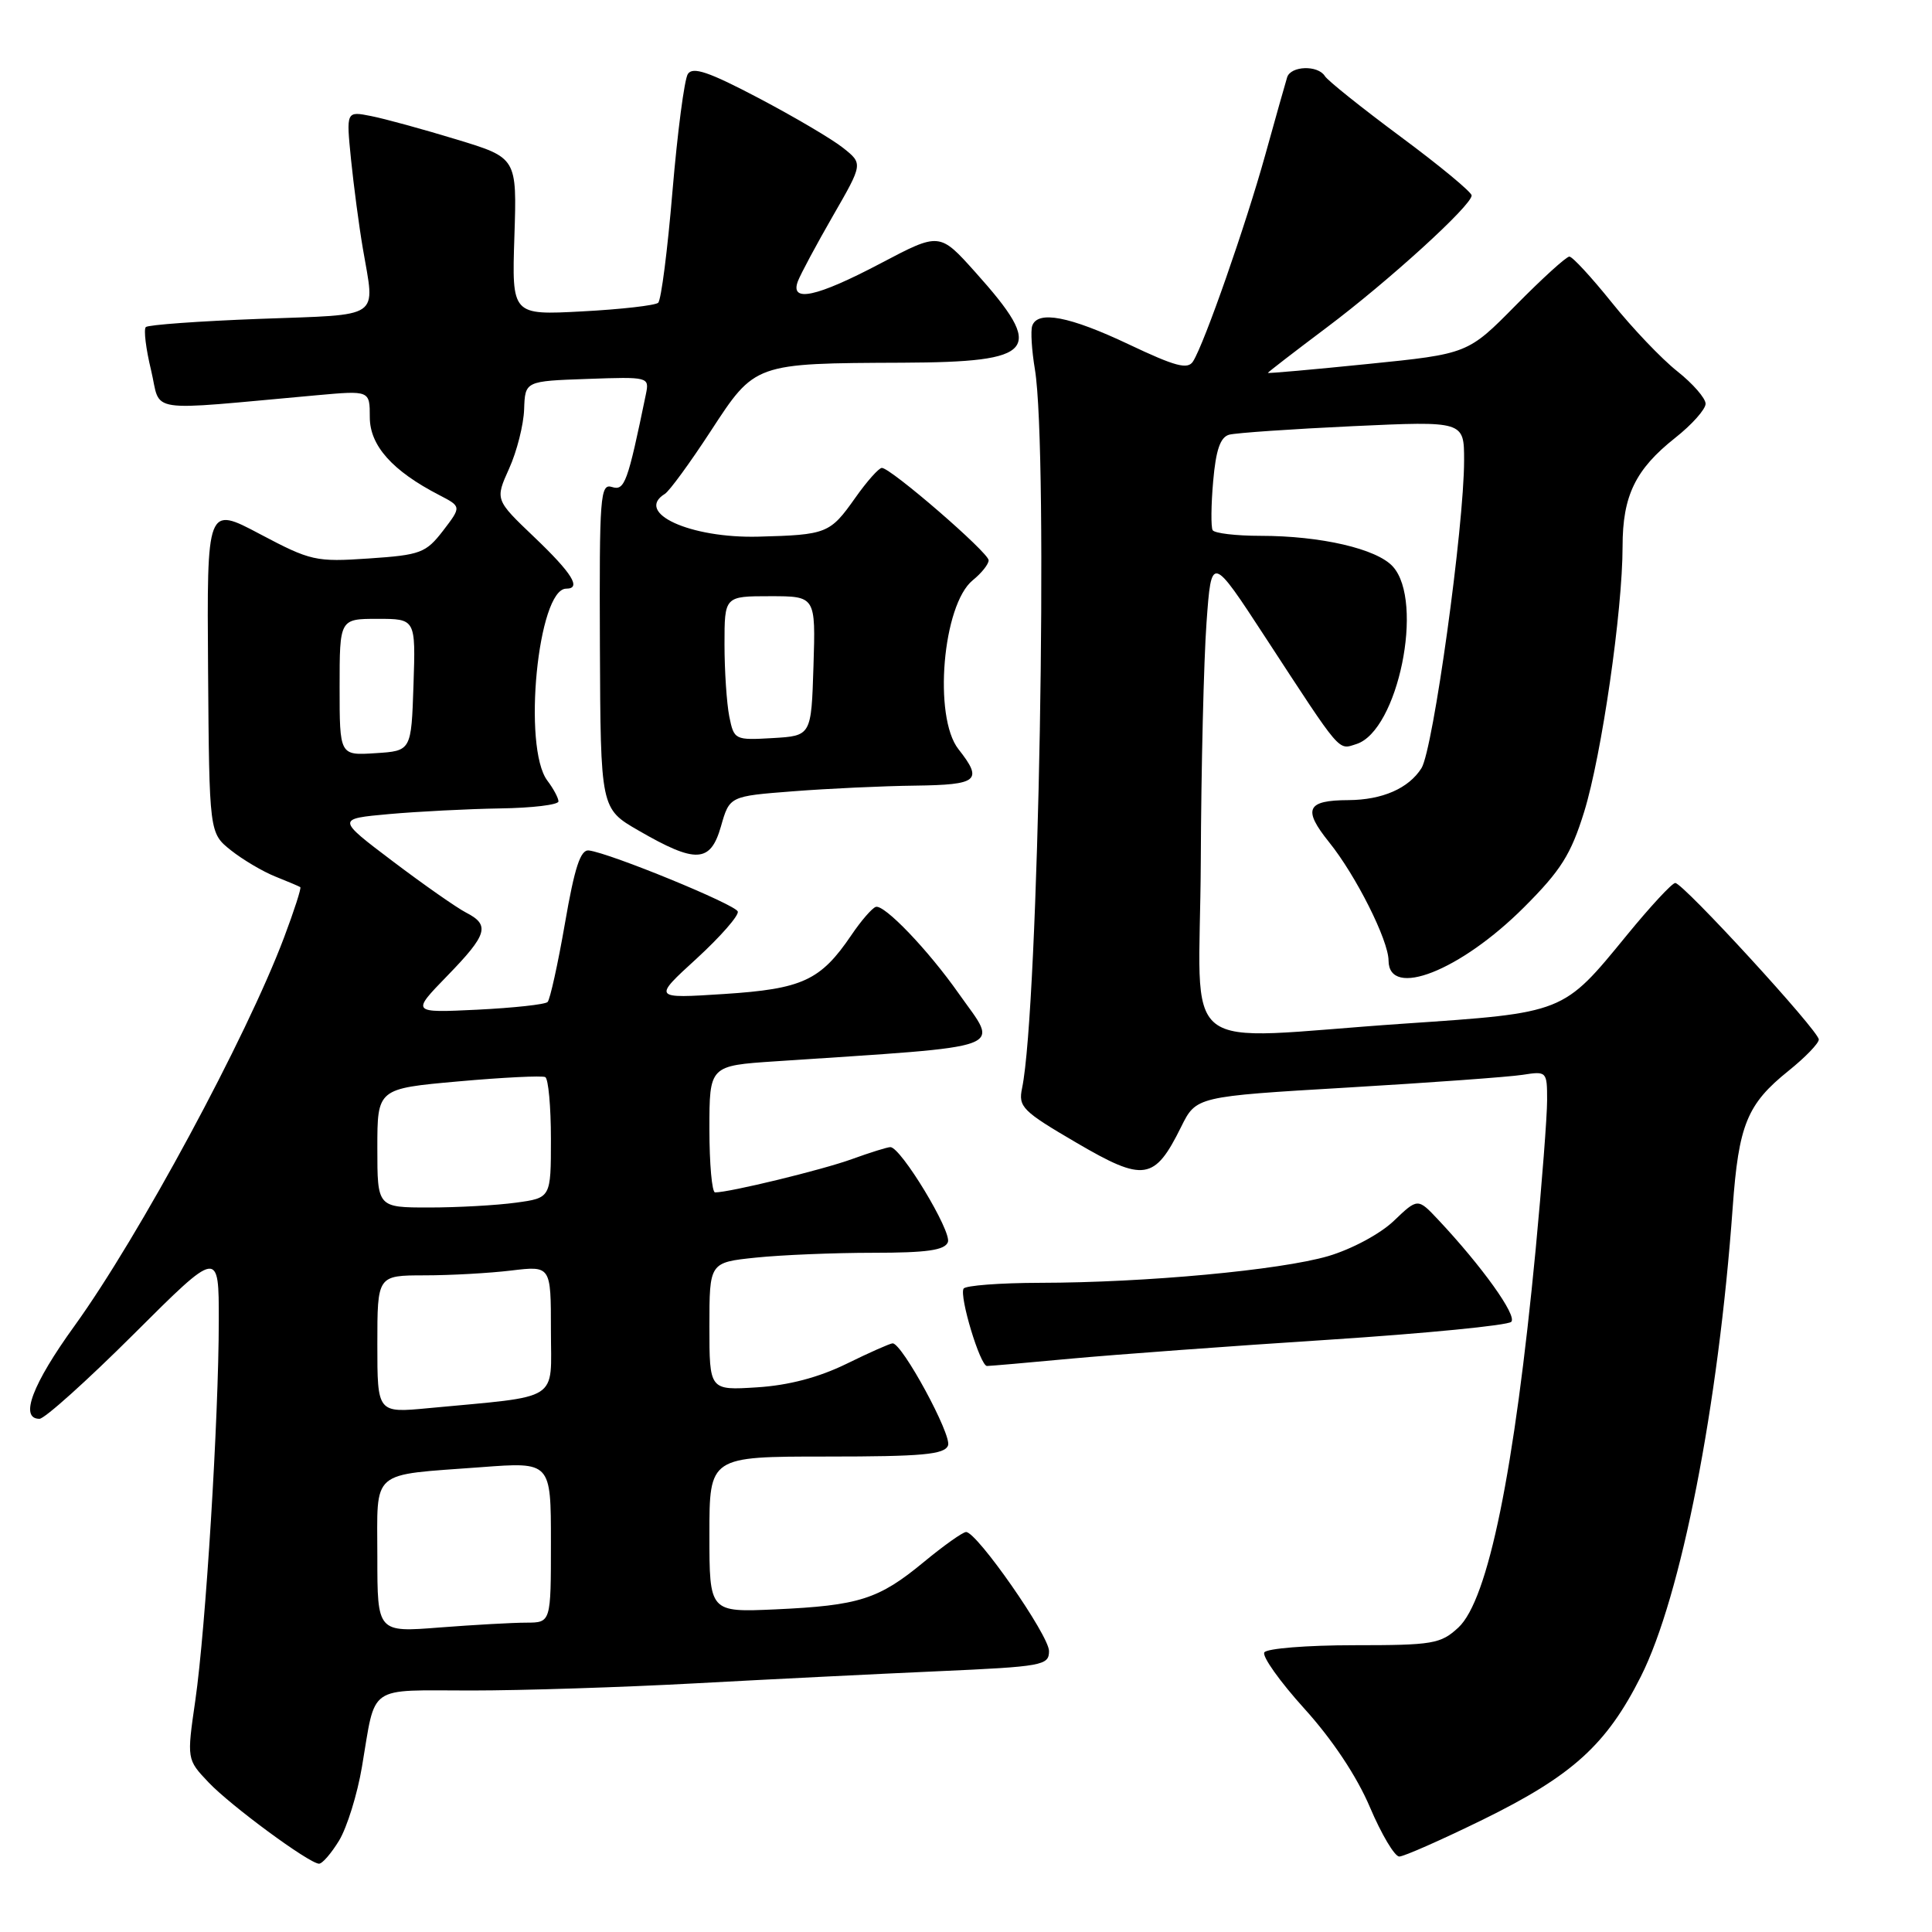 <?xml version="1.0" encoding="UTF-8" standalone="no"?>
<!DOCTYPE svg PUBLIC "-//W3C//DTD SVG 1.1//EN" "http://www.w3.org/Graphics/SVG/1.1/DTD/svg11.dtd" >
<svg xmlns="http://www.w3.org/2000/svg" xmlns:xlink="http://www.w3.org/1999/xlink" version="1.1" viewBox="0 0 256 256">
 <g >
 <path fill="currentColor"
d=" M 44.94 243.87 C 45.98 242.14 47.35 237.75 47.96 234.12 C 49.84 223.05 48.49 224.00 62.46 224.00 C 69.23 224.00 82.59 223.57 92.14 223.05 C 101.69 222.53 116.14 221.81 124.25 221.45 C 138.18 220.83 139.00 220.68 139.00 218.77 C 139.00 216.70 129.46 203.00 128.01 203.00 C 127.58 203.00 125.04 204.80 122.38 207.00 C 116.42 211.92 113.84 212.74 102.75 213.25 C 94.00 213.64 94.00 213.64 94.00 203.32 C 94.00 193.00 94.00 193.00 109.53 193.00 C 122.25 193.00 125.16 192.73 125.62 191.53 C 126.15 190.17 119.55 178.00 118.28 178.00 C 117.96 178.00 115.20 179.22 112.15 180.72 C 108.47 182.52 104.48 183.57 100.30 183.83 C 94.00 184.23 94.00 184.23 94.00 175.76 C 94.00 167.28 94.00 167.28 100.15 166.64 C 103.53 166.29 110.52 166.00 115.68 166.00 C 122.82 166.00 125.19 165.66 125.60 164.59 C 126.14 163.19 119.37 152.00 117.98 152.00 C 117.58 152.00 115.28 152.72 112.88 153.59 C 108.97 155.01 96.69 158.00 94.75 158.00 C 94.34 158.00 94.00 154.22 94.00 149.61 C 94.00 141.21 94.00 141.21 102.75 140.63 C 134.37 138.51 132.38 139.24 127.06 131.68 C 122.99 125.88 117.14 119.78 116.04 120.17 C 115.53 120.35 114.08 122.03 112.81 123.91 C 108.73 129.93 106.32 131.04 95.94 131.71 C 86.50 132.32 86.50 132.32 92.29 127.03 C 95.47 124.11 97.93 121.30 97.76 120.78 C 97.45 119.85 80.90 113.06 78.03 112.69 C 76.92 112.55 76.14 114.92 74.86 122.34 C 73.92 127.76 72.88 132.45 72.56 132.77 C 72.24 133.10 68.04 133.55 63.24 133.79 C 54.50 134.21 54.50 134.21 59.25 129.32 C 64.60 123.82 64.97 122.57 61.75 120.92 C 60.51 120.28 56.15 117.23 52.05 114.13 C 44.60 108.50 44.60 108.50 51.55 107.87 C 55.37 107.53 61.99 107.19 66.25 107.12 C 70.51 107.06 74.00 106.64 74.00 106.19 C 74.00 105.75 73.34 104.51 72.53 103.44 C 69.21 99.05 71.27 78.00 75.03 78.00 C 77.08 78.00 75.82 75.97 70.80 71.18 C 65.60 66.22 65.60 66.22 67.46 62.09 C 68.49 59.82 69.38 56.28 69.45 54.23 C 69.58 50.50 69.58 50.50 77.82 50.21 C 85.94 49.92 86.05 49.95 85.59 52.21 C 83.16 63.99 82.77 65.06 81.09 64.53 C 79.53 64.03 79.41 65.73 79.49 85.57 C 79.58 107.15 79.58 107.15 84.61 110.05 C 92.22 114.45 94.14 114.35 95.53 109.50 C 96.67 105.50 96.67 105.50 105.09 104.85 C 109.71 104.49 116.99 104.15 121.25 104.10 C 129.62 103.99 130.28 103.44 127.00 99.27 C 123.64 95.00 124.90 80.12 128.90 76.88 C 130.06 75.94 131.00 74.76 131.00 74.24 C 131.00 73.22 118.03 62.00 116.85 62.00 C 116.45 62.00 114.86 63.79 113.31 65.99 C 109.98 70.70 109.56 70.87 100.48 71.11 C 91.44 71.34 84.04 67.95 88.10 65.44 C 88.70 65.07 91.43 61.33 94.17 57.13 C 100.06 48.10 99.93 48.14 119.63 48.06 C 137.37 47.98 138.57 46.48 129.24 36.07 C 124.50 30.78 124.50 30.78 116.70 34.89 C 108.18 39.38 104.63 40.14 105.73 37.25 C 106.10 36.29 108.19 32.39 110.37 28.60 C 114.35 21.69 114.35 21.69 111.72 19.60 C 110.27 18.44 105.24 15.48 100.53 13.00 C 93.90 9.51 91.79 8.80 91.14 9.81 C 90.68 10.54 89.77 17.51 89.11 25.30 C 88.46 33.10 87.61 39.76 87.21 40.12 C 86.82 40.47 82.30 40.99 77.16 41.26 C 67.82 41.76 67.82 41.76 68.16 31.33 C 68.50 20.91 68.50 20.91 60.50 18.48 C 56.10 17.14 51.01 15.74 49.18 15.38 C 45.87 14.72 45.87 14.72 46.51 21.11 C 46.87 24.63 47.57 29.95 48.08 32.93 C 49.69 42.41 50.82 41.64 34.44 42.25 C 26.42 42.55 19.62 43.04 19.32 43.34 C 19.02 43.65 19.33 46.22 20.02 49.06 C 21.40 54.85 18.81 54.46 42.00 52.37 C 49.00 51.74 49.00 51.74 49.00 55.28 C 49.00 59.04 51.98 62.39 58.20 65.60 C 61.15 67.13 61.15 67.13 58.71 70.32 C 56.43 73.27 55.73 73.54 48.88 74.00 C 41.84 74.48 41.18 74.33 34.45 70.77 C 27.41 67.04 27.41 67.04 27.57 88.71 C 27.73 110.38 27.73 110.38 30.60 112.67 C 32.18 113.92 34.83 115.49 36.49 116.15 C 38.14 116.81 39.63 117.44 39.79 117.55 C 39.95 117.66 38.98 120.66 37.64 124.22 C 32.66 137.45 18.45 163.79 9.89 175.66 C 4.27 183.43 2.55 188.00 5.23 188.00 C 5.91 188.00 11.54 182.94 17.73 176.77 C 29.00 165.53 29.00 165.53 28.99 175.02 C 28.98 187.92 27.26 215.77 25.88 225.32 C 24.75 233.13 24.75 233.13 27.63 236.17 C 30.55 239.25 40.87 246.86 42.26 246.95 C 42.69 246.98 43.89 245.59 44.94 243.87 Z  M 196.51 241.10 C 208.35 235.28 212.87 231.19 217.42 222.15 C 222.75 211.58 227.70 186.29 229.59 160.00 C 230.38 149.03 231.49 146.30 237.00 141.88 C 239.20 140.11 241.00 138.25 241.00 137.74 C 241.00 136.60 223.02 117.00 221.98 117.00 C 221.56 117.00 218.68 120.11 215.57 123.91 C 207.07 134.30 207.36 134.19 186.00 135.64 C 155.38 137.73 158.98 140.60 159.11 114.25 C 159.16 101.74 159.51 87.45 159.87 82.50 C 160.52 73.50 160.52 73.50 167.70 84.50 C 177.84 100.03 177.27 99.37 179.73 98.59 C 185.24 96.84 188.76 79.71 184.56 75.07 C 182.44 72.72 175.02 71.00 167.01 71.00 C 163.77 71.00 160.92 70.66 160.68 70.25 C 160.45 69.84 160.47 66.93 160.75 63.78 C 161.11 59.63 161.69 57.93 162.87 57.60 C 163.77 57.36 171.14 56.85 179.25 56.47 C 194.00 55.79 194.00 55.79 194.00 61.00 C 194.00 69.76 189.90 99.34 188.35 101.79 C 186.65 104.47 183.17 105.99 178.68 106.02 C 173.13 106.04 172.59 107.21 176.10 111.58 C 179.66 115.99 183.98 124.59 183.99 127.28 C 184.02 132.38 193.51 128.65 201.95 120.21 C 206.83 115.33 208.16 113.22 209.91 107.57 C 212.23 100.06 215.00 80.91 215.00 72.40 C 215.00 65.70 216.69 62.20 221.97 58.02 C 224.19 56.27 226.00 54.23 226.00 53.50 C 226.00 52.77 224.31 50.83 222.24 49.19 C 220.18 47.56 216.28 43.47 213.59 40.11 C 210.89 36.75 208.36 34.00 207.95 34.00 C 207.54 34.00 204.35 36.90 200.86 40.44 C 194.50 46.89 194.50 46.89 181.25 48.23 C 173.96 48.97 168.00 49.50 168.00 49.41 C 168.00 49.32 171.49 46.63 175.75 43.43 C 184.00 37.24 195.00 27.22 195.00 25.90 C 195.00 25.46 190.78 21.96 185.61 18.13 C 180.45 14.30 175.92 10.68 175.55 10.08 C 174.63 8.60 171.03 8.71 170.55 10.25 C 170.34 10.94 169.03 15.55 167.66 20.50 C 165.05 29.89 159.59 45.50 158.09 47.88 C 157.39 49.00 155.77 48.57 149.57 45.63 C 141.72 41.91 137.47 41.09 136.77 43.19 C 136.55 43.84 136.71 46.43 137.13 48.94 C 138.94 59.92 137.63 133.63 135.43 144.19 C 134.91 146.67 135.47 147.23 142.64 151.42 C 151.57 156.65 152.98 156.44 156.50 149.33 C 158.50 145.29 158.50 145.29 178.50 144.11 C 189.50 143.46 199.96 142.70 201.75 142.42 C 204.95 141.92 205.00 141.97 205.00 145.79 C 205.00 147.93 204.31 156.84 203.48 165.59 C 200.67 194.96 197.18 212.00 193.24 215.66 C 190.89 217.83 189.87 218.00 179.41 218.00 C 173.20 218.00 167.85 218.43 167.53 218.95 C 167.21 219.47 169.60 222.83 172.84 226.41 C 176.53 230.48 179.78 235.36 181.52 239.46 C 183.05 243.06 184.80 246.00 185.41 246.00 C 186.02 246.00 191.01 243.79 196.51 241.10 Z  M 142.00 180.02 C 147.78 179.49 163.05 178.36 175.95 177.53 C 188.85 176.69 199.78 175.62 200.25 175.15 C 201.06 174.34 196.36 167.78 190.57 161.62 C 187.86 158.74 187.86 158.74 184.68 161.78 C 182.88 163.50 179.11 165.52 176.00 166.44 C 169.64 168.30 151.80 169.96 137.81 169.98 C 132.48 169.99 127.92 170.34 127.68 170.75 C 127.09 171.77 129.88 181.00 130.78 181.00 C 131.18 181.00 136.22 180.56 142.00 180.02 Z  M 50.00 206.26 C 50.00 194.56 48.89 195.52 63.75 194.41 C 73.00 193.71 73.00 193.71 73.00 204.36 C 73.00 215.00 73.00 215.00 69.75 215.01 C 67.96 215.01 62.79 215.30 58.25 215.65 C 50.00 216.30 50.00 216.30 50.00 206.26 Z  M 50.00 178.12 C 50.00 169.00 50.00 169.00 56.25 168.99 C 59.69 168.99 64.86 168.70 67.75 168.35 C 73.00 167.72 73.00 167.72 73.00 176.27 C 73.00 185.87 74.51 184.91 56.75 186.59 C 50.00 187.23 50.00 187.23 50.00 178.12 Z  M 50.00 152.13 C 50.00 144.25 50.00 144.25 60.75 143.29 C 66.66 142.76 71.84 142.51 72.25 142.72 C 72.66 142.94 73.00 146.63 73.00 150.92 C 73.00 158.73 73.00 158.73 68.36 159.36 C 65.81 159.71 60.63 160.00 56.86 160.00 C 50.00 160.00 50.00 160.00 50.00 152.13 Z  M 45.00 91.05 C 45.00 82.00 45.00 82.00 50.04 82.00 C 55.08 82.00 55.08 82.00 54.79 90.75 C 54.50 99.50 54.50 99.50 49.75 99.80 C 45.00 100.11 45.00 100.11 45.00 91.05 Z  M 96.63 94.92 C 96.29 93.18 96.00 88.88 96.00 85.38 C 96.00 79.00 96.00 79.00 102.04 79.00 C 108.08 79.00 108.08 79.00 107.79 88.25 C 107.50 97.50 107.50 97.50 102.38 97.80 C 97.36 98.09 97.26 98.04 96.63 94.92 Z "/>
</g>
</svg>